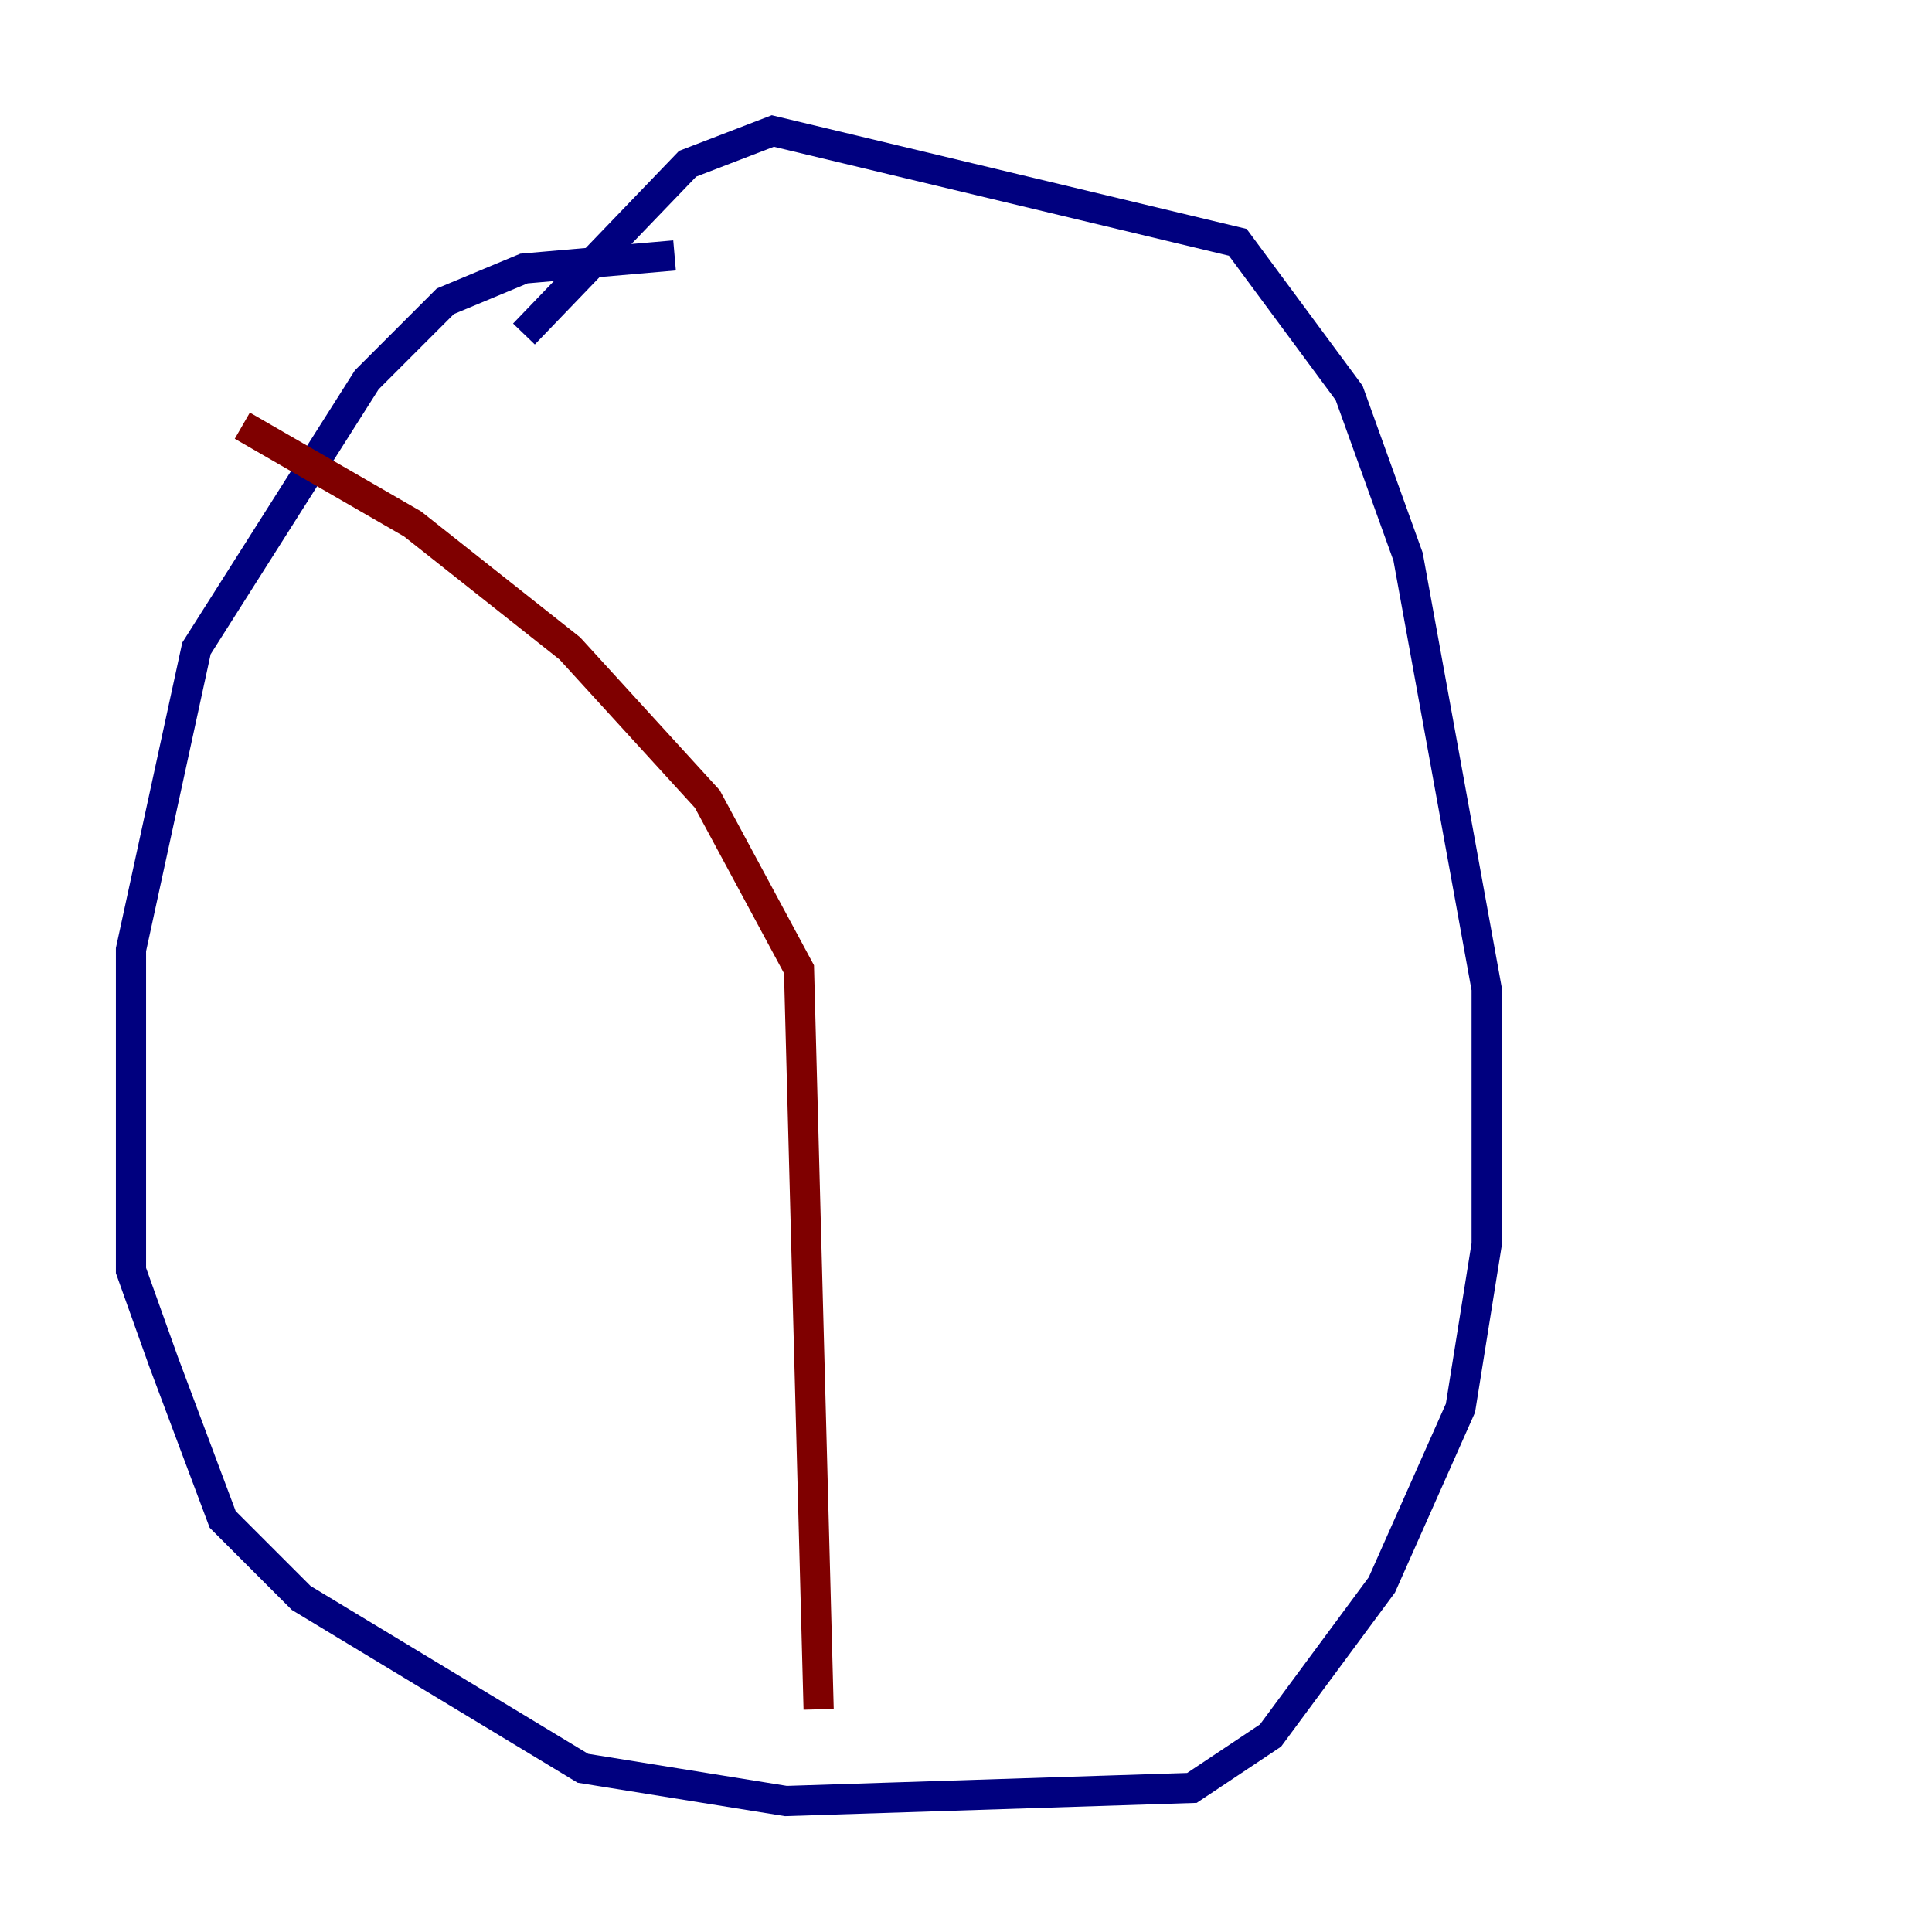 <?xml version="1.0" encoding="utf-8" ?>
<svg baseProfile="tiny" height="128" version="1.2" viewBox="0,0,128,128" width="128" xmlns="http://www.w3.org/2000/svg" xmlns:ev="http://www.w3.org/2001/xml-events" xmlns:xlink="http://www.w3.org/1999/xlink"><defs /><polyline fill="none" points="44.691,16.922 34.712,17.79 29.505,19.959 24.298,25.166 13.017,42.956 8.678,62.915 8.678,84.176 10.848,90.251 14.752,100.664 19.959,105.871 38.617,117.153 52.068,119.322 78.969,118.454 84.176,114.983 91.552,105.003 96.759,93.288 98.495,82.441 98.495,65.519 93.288,36.881 89.383,26.034 82.007,16.054 51.2,8.678 45.559,10.848 34.712,22.129" stroke="#00007f" stroke-width="2" /><polyline fill="none" points="16.054,28.203 27.336,34.712 37.749,42.956 46.861,52.936 52.936,64.217 54.237,113.248" stroke="#7f0000" stroke-width="2" /></svg>